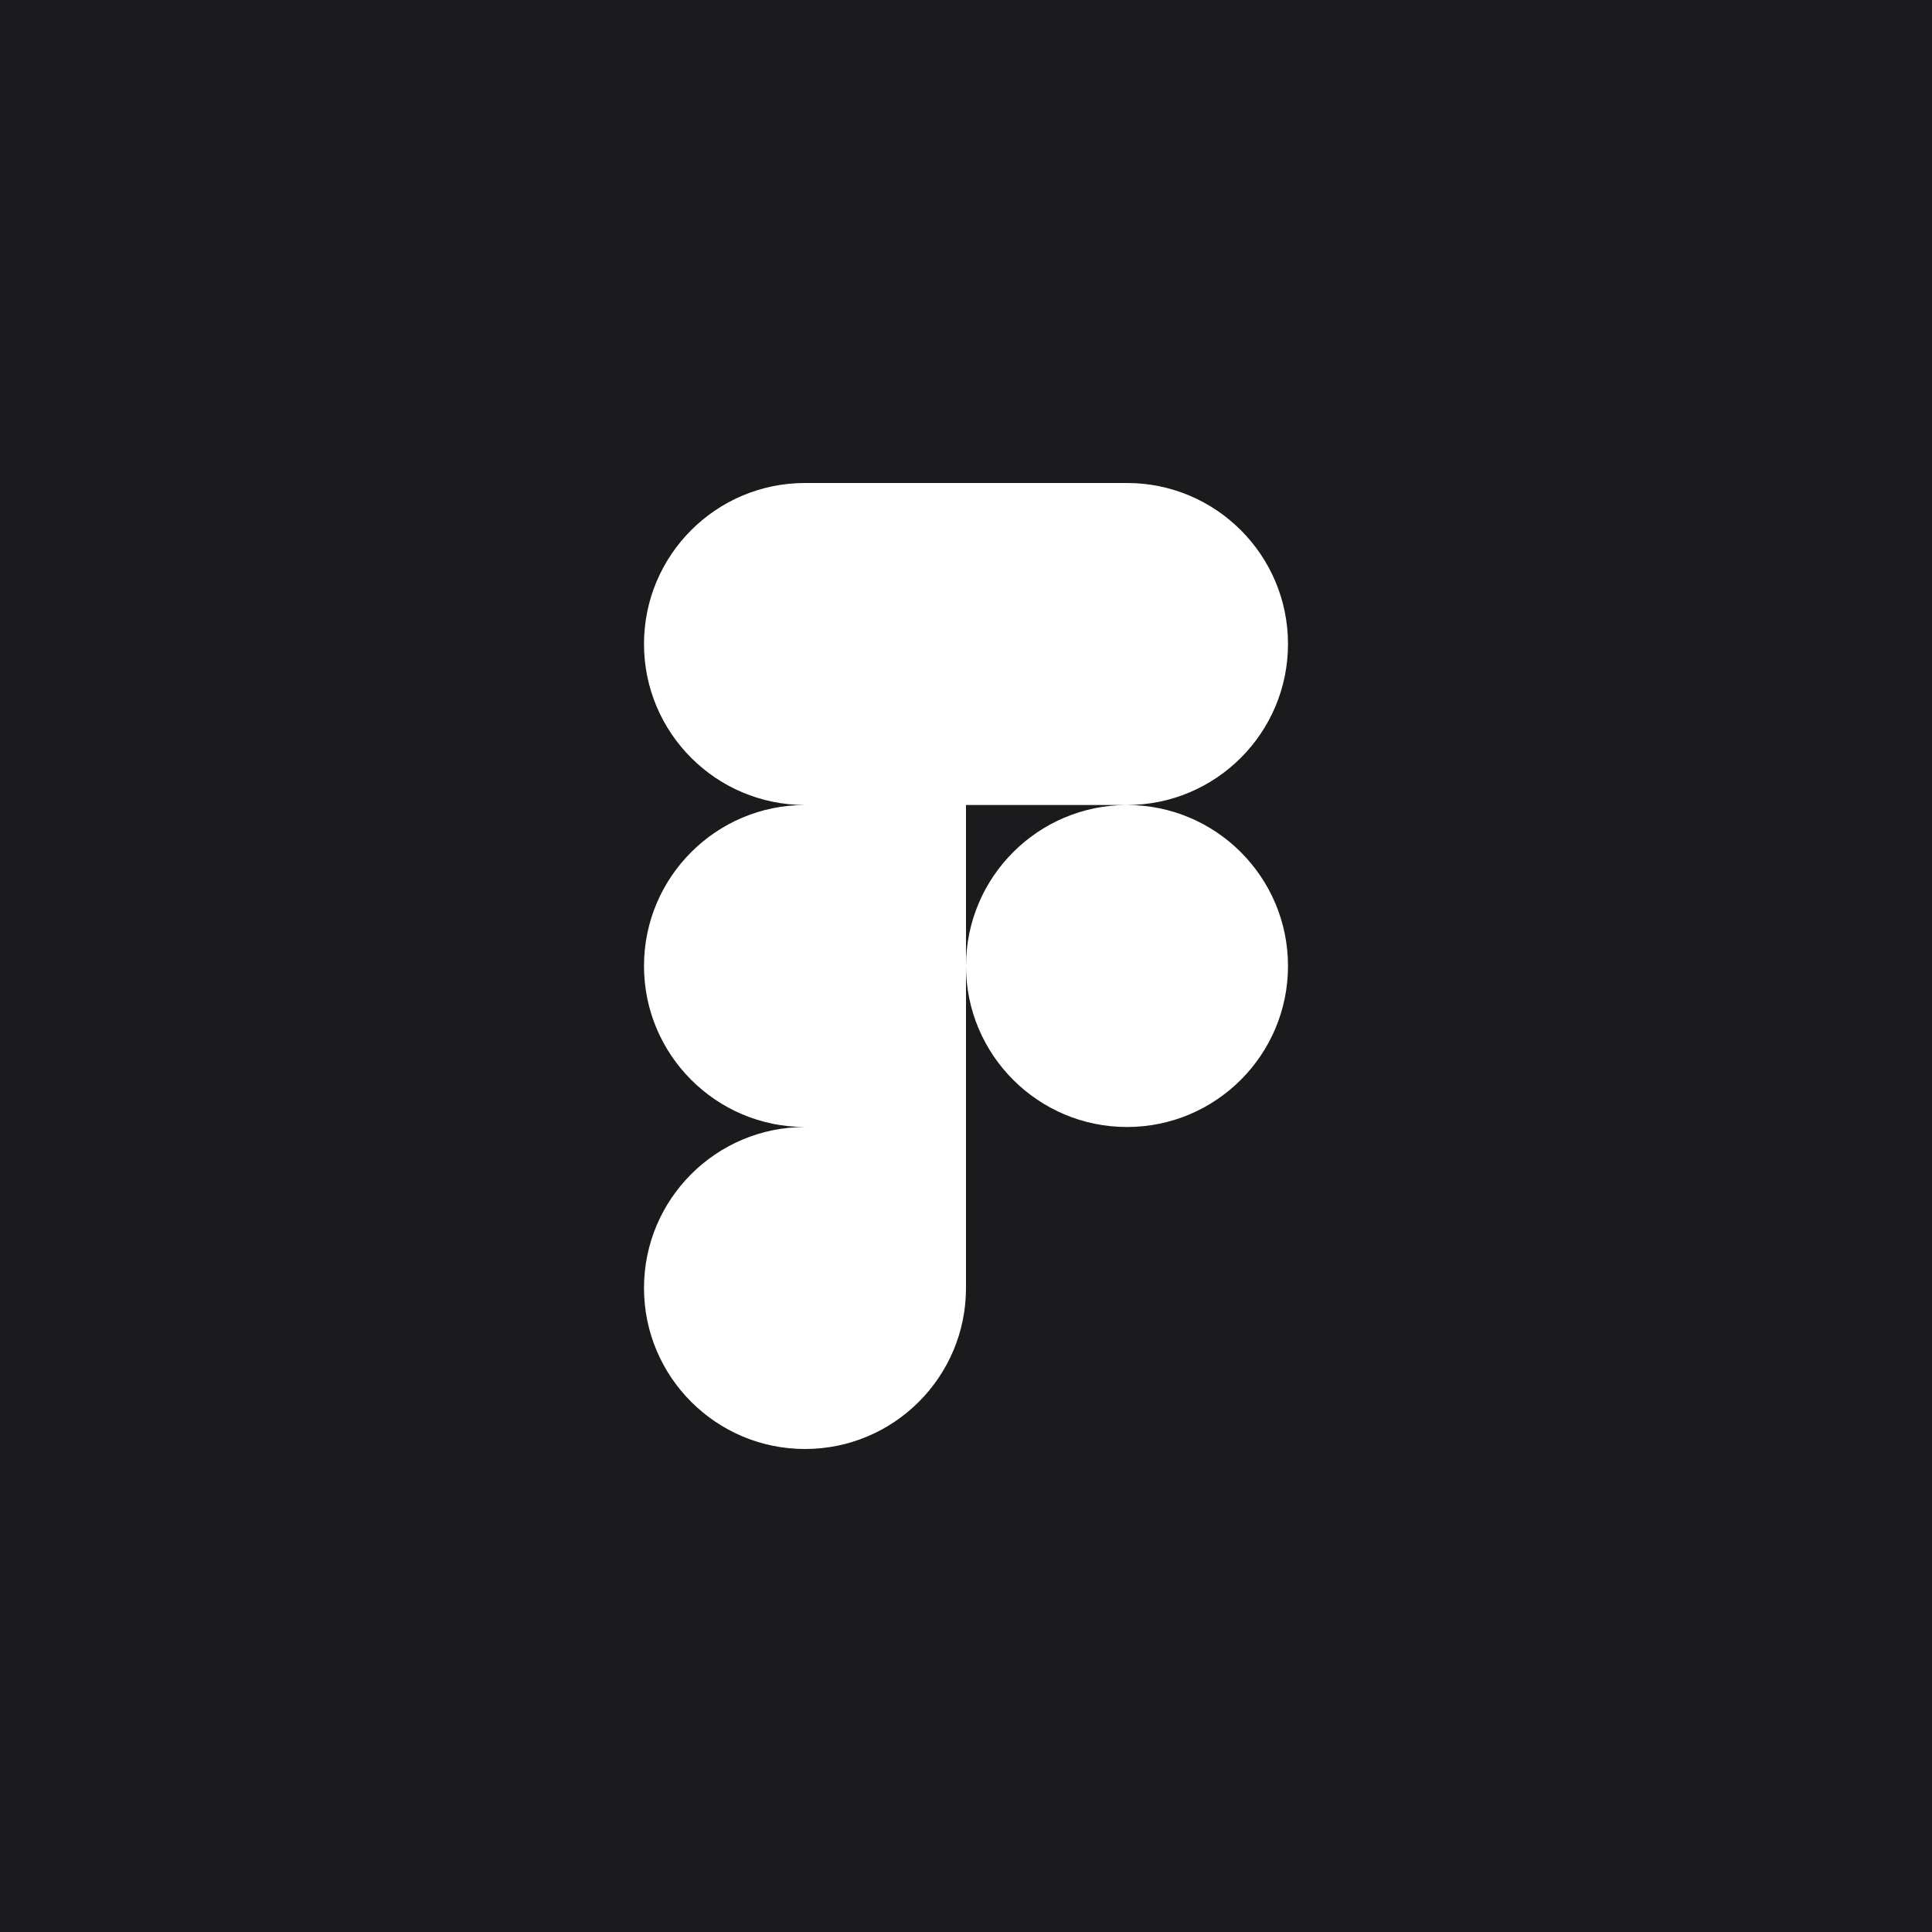 <?xml version="1.0" encoding="UTF-8" standalone="no"?><!-- Generator: Gravit.io --><svg xmlns="http://www.w3.org/2000/svg" xmlns:xlink="http://www.w3.org/1999/xlink" style="isolation:isolate" viewBox="0 0 512 512" width="512pt" height="512pt"><rect x="0" y="0" width="512" height="512" fill="#808080" stroke="none"/><defs><clipPath id="_clipPath_6PDvirM56kR4MYDMyah0pF6xYZFZdDGO"><rect width="512" height="512"/></clipPath></defs><g clip-path="url(#_clipPath_6PDvirM56kR4MYDMyah0pF6xYZFZdDGO)"><rect width="512" height="512" style="fill:rgb(27,27,29)"/><path d=" M 213.333 384 C 236.885 384 256 364.885 256 341.333 L 256 298.667 L 213.333 298.667 C 189.781 298.667 170.667 317.781 170.667 341.333 C 170.667 364.885 189.781 384 213.333 384 Z  M 170.667 256 C 170.667 232.448 189.781 213.333 213.333 213.333 L 256 213.333 L 256 298.667 L 213.333 298.667 C 189.781 298.667 170.667 279.552 170.667 256 Z  M 170.667 170.667 C 170.667 147.115 189.781 128 213.333 128 L 256 128 L 256 213.333 L 213.333 213.333 C 189.781 213.333 170.667 194.219 170.667 170.667 Z  M 256 128 L 298.667 128 C 322.219 128 341.333 147.115 341.333 170.667 C 341.333 194.219 322.219 213.333 298.667 213.333 L 256 213.333 L 256 128 Z  M 341.333 256 C 341.333 279.552 322.219 298.667 298.667 298.667 C 275.115 298.667 256 279.552 256 256 C 256 232.448 275.115 213.333 298.667 213.333 C 322.219 213.333 341.333 232.448 341.333 256 Z " fill-rule="evenodd" fill="rgb(255,255,255)"/></g></svg>